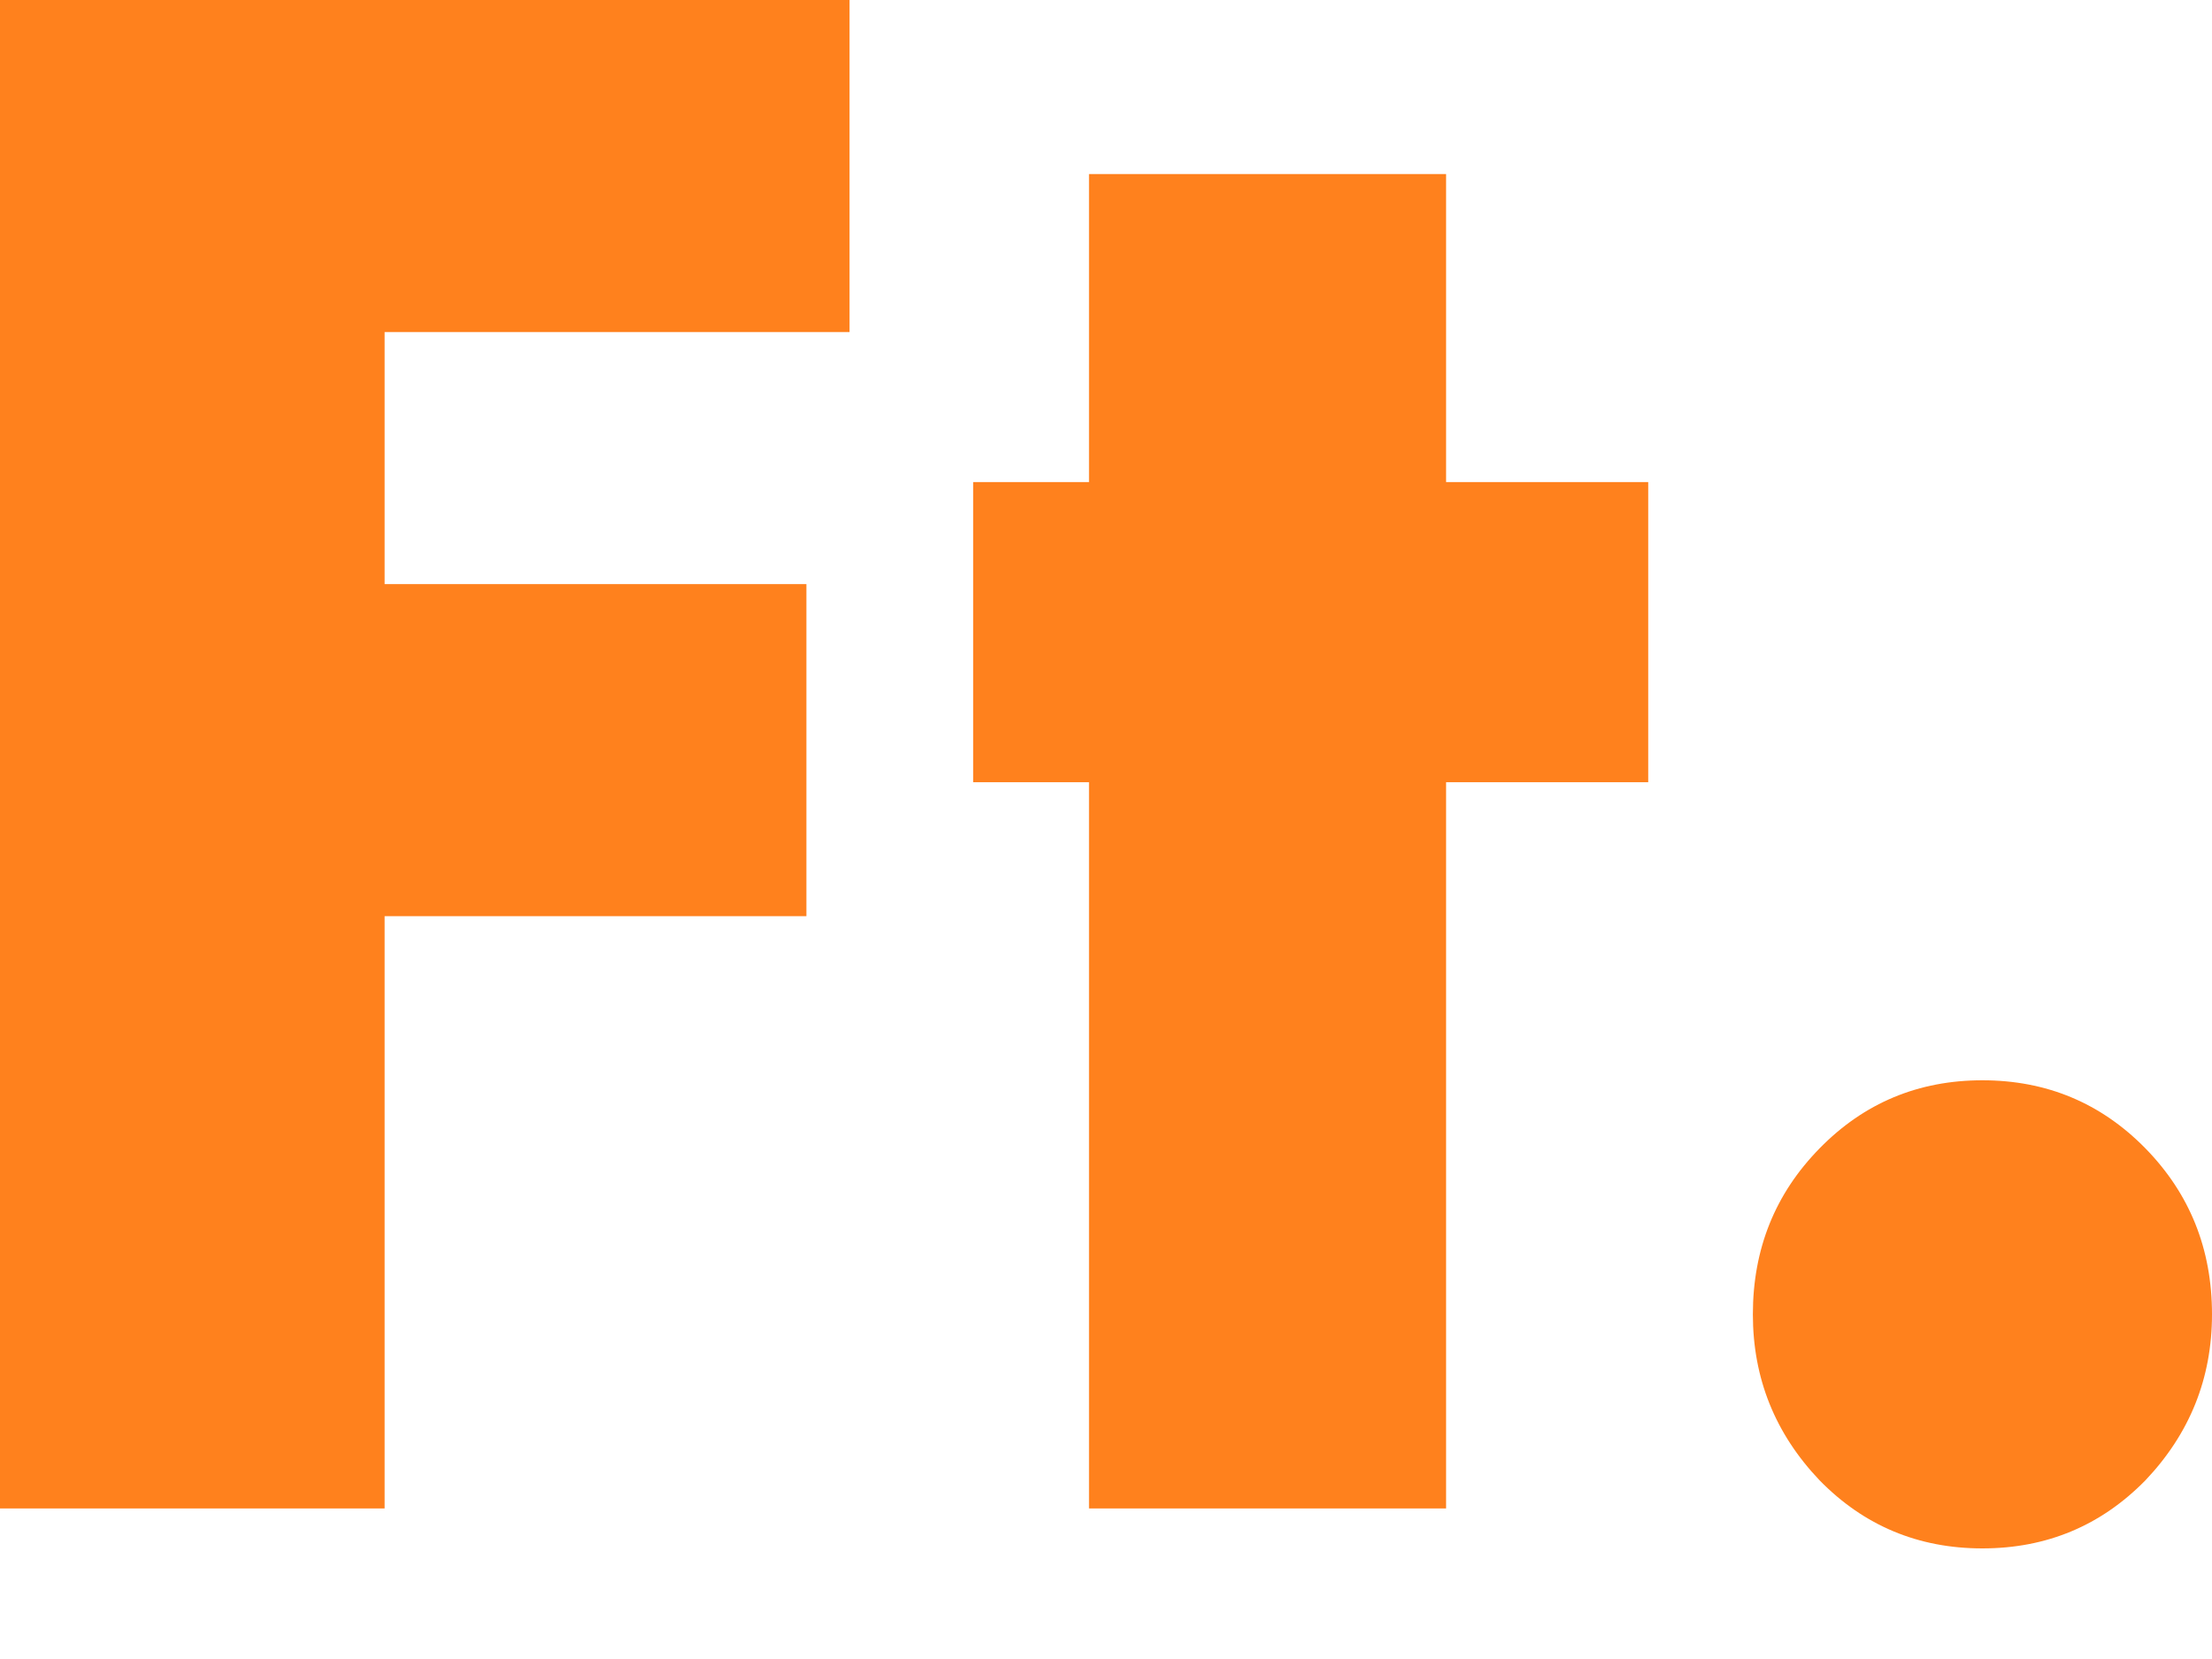 <svg width="16" height="12" viewBox="0 0 16 12" fill="none" xmlns="http://www.w3.org/2000/svg">
<path d="M6.145 2.402H2.782V4.225H5.833V6.627H2.782V10.911H0V0H6.145V2.402Z" fill="#FF811D"/>
<path d="M10.46 5.658V10.911H7.877V5.658H7.039V3.487H7.877V1.259H10.46V3.487H11.922V5.658H10.46Z" fill="#FF811D"/>
<path d="M13.162 8.306C13.483 7.978 13.876 7.814 14.339 7.814C14.803 7.814 15.196 7.978 15.518 8.306C15.839 8.634 16 9.034 16 9.507C16 9.97 15.839 10.37 15.518 10.708C15.196 11.036 14.803 11.2 14.339 11.2C13.876 11.2 13.483 11.036 13.162 10.708C12.84 10.37 12.679 9.97 12.679 9.507C12.679 9.034 12.84 8.634 13.162 8.306Z" fill="#FF811D"/>
</svg>
